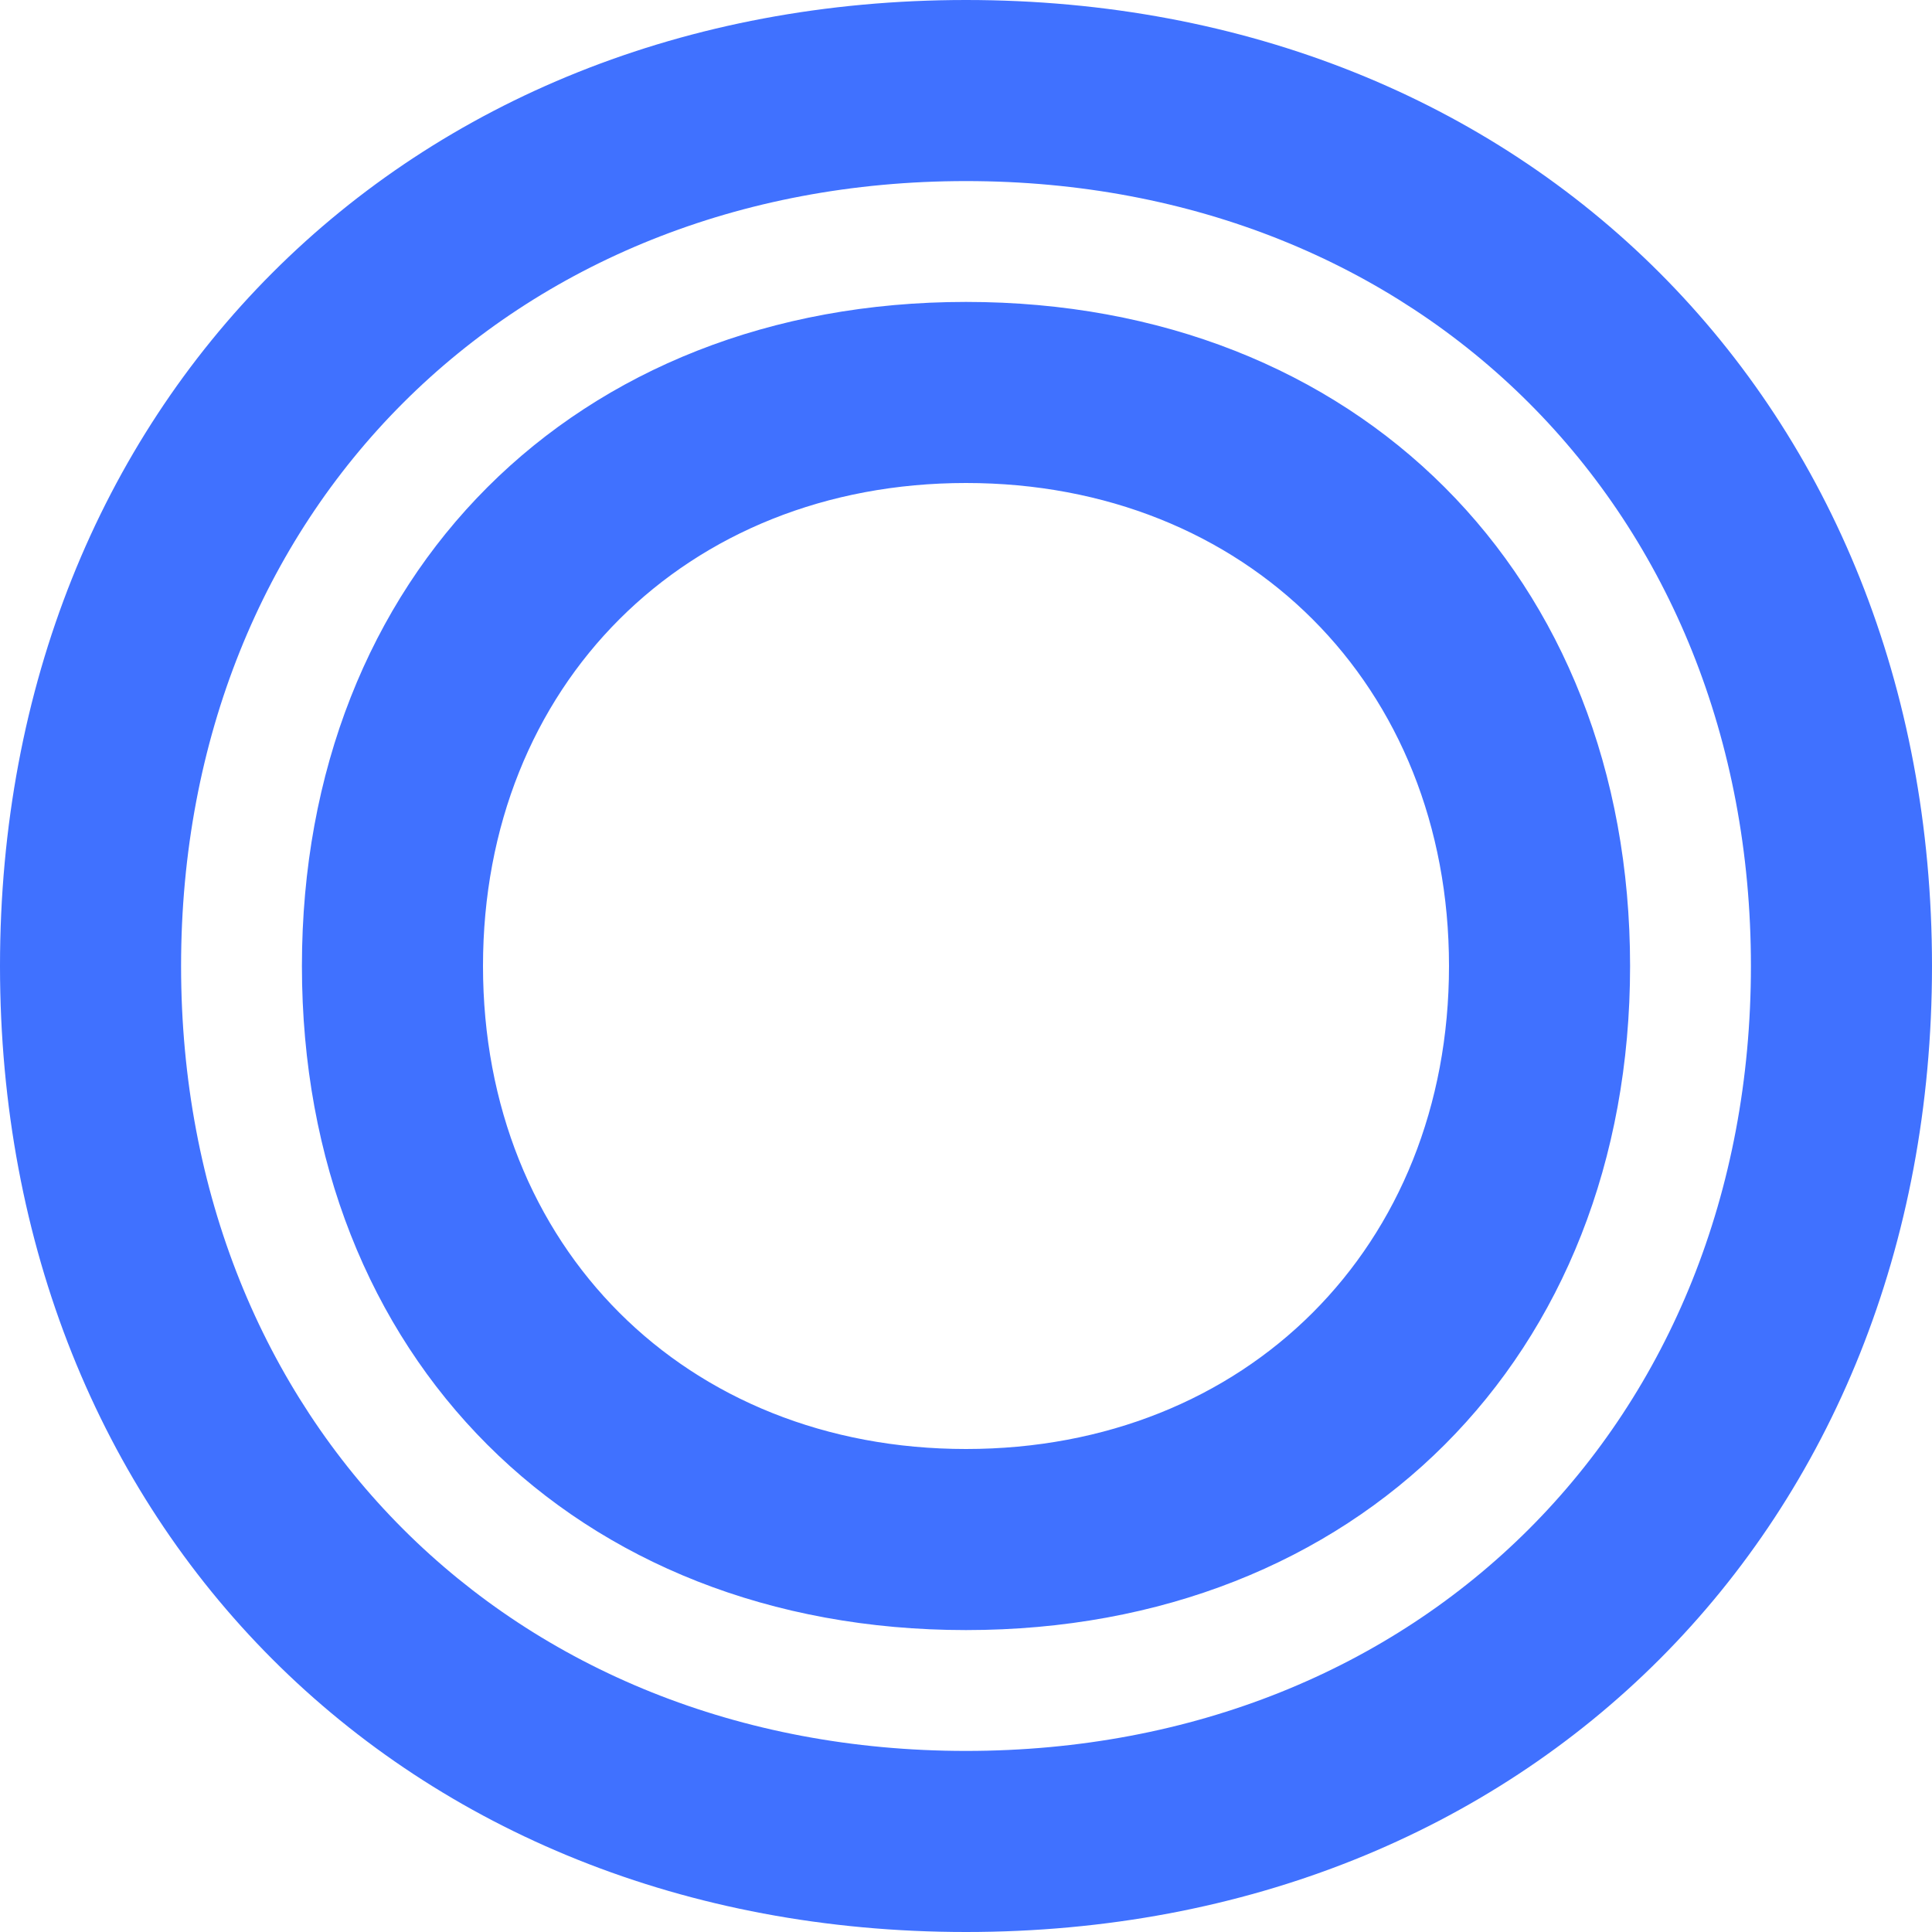 <svg width="22" height="22" viewBox="0 0 22 22" fill="none" xmlns="http://www.w3.org/2000/svg">
<path fill-rule="evenodd" clip-rule="evenodd" d="M0 11C0 17.382 4.604 22 11 22C17.396 22 22 17.382 22 11C22 4.618 17.396 0 11 0C4.604 0 0 4.618 0 11ZM2.062 11C2.062 5.822 5.822 2.062 11 2.062C16.179 2.062 19.938 5.822 19.938 11C19.938 16.178 16.179 19.938 11 19.938C5.822 19.938 2.062 16.178 2.062 11ZM3.438 11C3.438 15.453 6.548 18.562 11 18.562C15.453 18.562 18.562 15.453 18.562 11C18.562 6.547 15.453 3.438 11 3.438C6.548 3.438 3.438 6.547 3.438 11ZM5.5 11C5.5 7.804 7.808 5.5 11 5.5C14.192 5.5 16.5 7.804 16.5 11C16.5 14.196 14.192 16.5 11 16.5C7.808 16.5 5.5 14.196 5.5 11Z" fill="#4071FF"/>
</svg>
